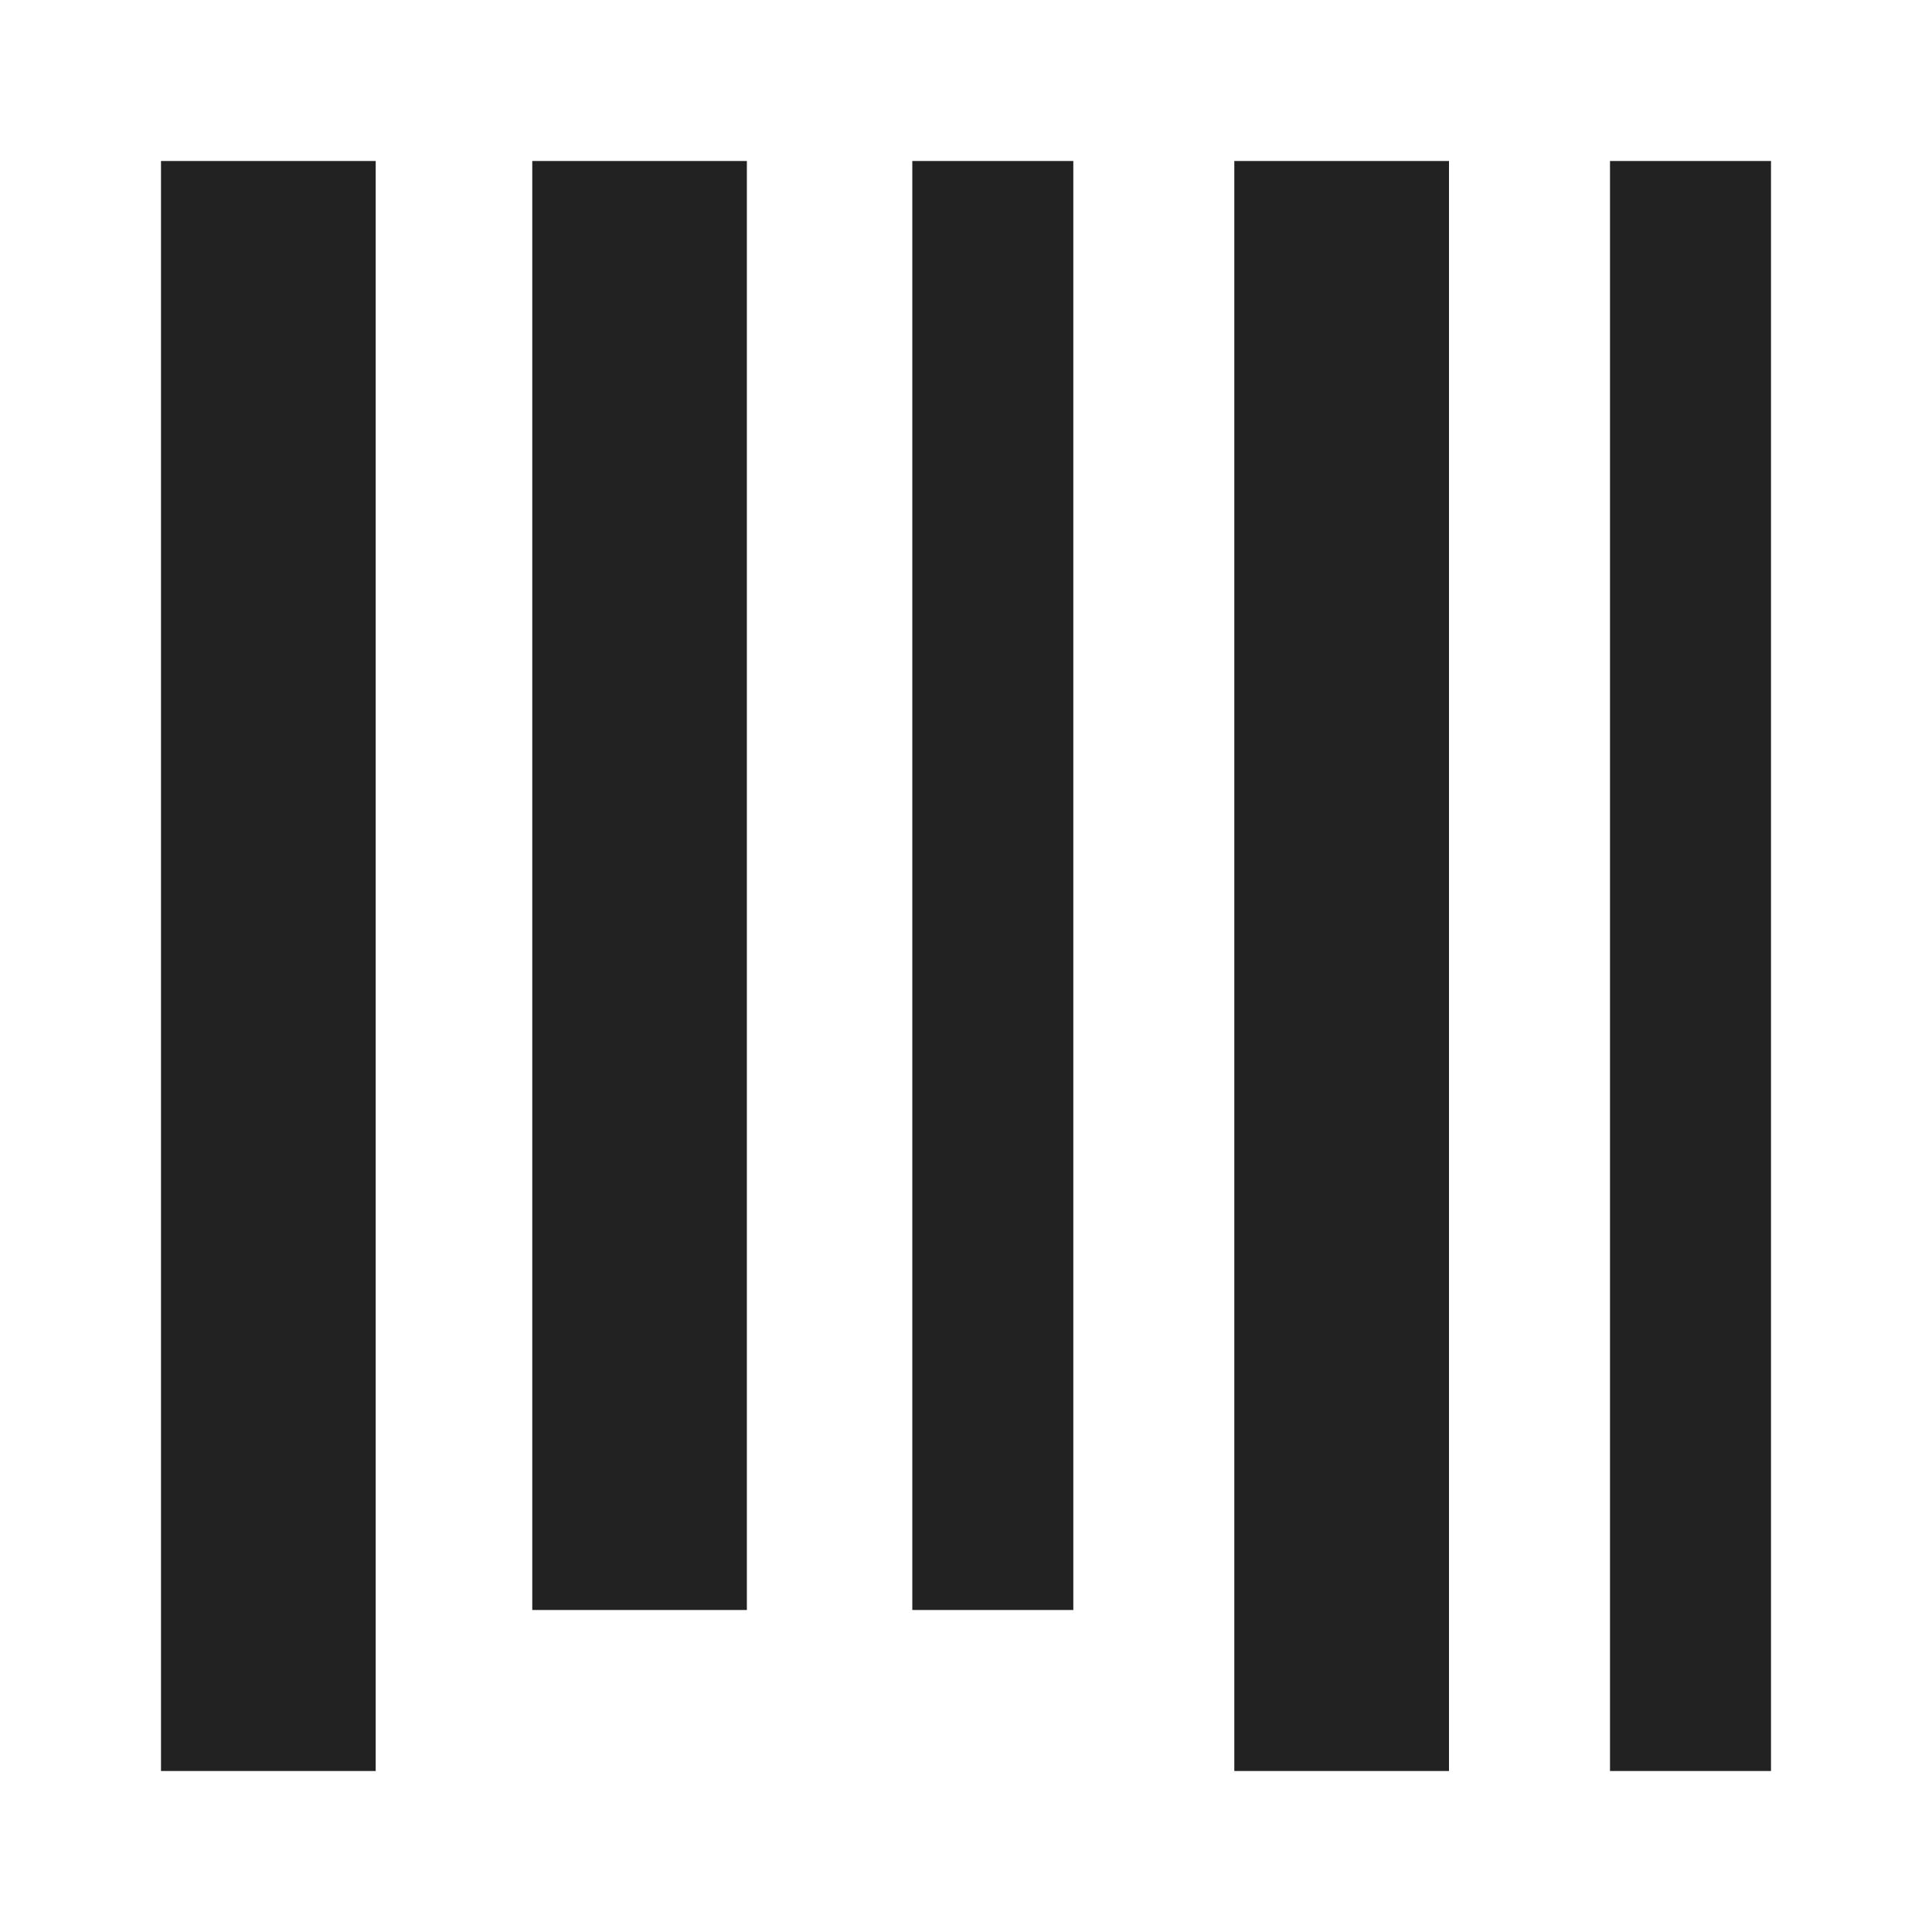 <?xml version="1.0" encoding="UTF-8"?>
<svg width="24px" height="24px" viewBox="0 0 24 24" version="1.1" xmlns="http://www.w3.org/2000/svg" xmlns:xlink="http://www.w3.org/1999/xlink">
    <!-- Generator: Sketch 59.1 (86144) - https://sketch.com -->
    <title>dark / Barcode</title>
    <desc>Created with Sketch.</desc>
    <defs>
        <path d="M20,0 L20,20 L18,20 L18,0 L20,0 Z M16,0 L16,20 L13.333,20 L13.333,0 L16,0 Z M2.667,0 L2.667,20 L0,20 L0,0 L2.667,0 Z M11.333,0 L11.333,18 L9.333,18 L9.333,0 L11.333,0 Z M7.278,0 L7.278,18 L4.612,18 L4.612,0 L7.278,0 Z" id="path-1"></path>
    </defs>
    <g id="dark-/-Barcode" stroke="none" stroke-width="1" fill="none" fill-rule="evenodd">
        <g id="Barcode" transform="translate(2, 2)">
            <rect id="Rectangle-path" fill="#FFFFFF" fill-rule="nonzero" opacity="0" x="0" y="0" width="20" height="20"></rect>
            <mask id="mask-2" fill="white">
                <use xlink:href="#path-1"></use>
            </mask>
            <use id="Mask" fill="#222222" xlink:href="#path-1"></use>
        </g>
    </g>
</svg>